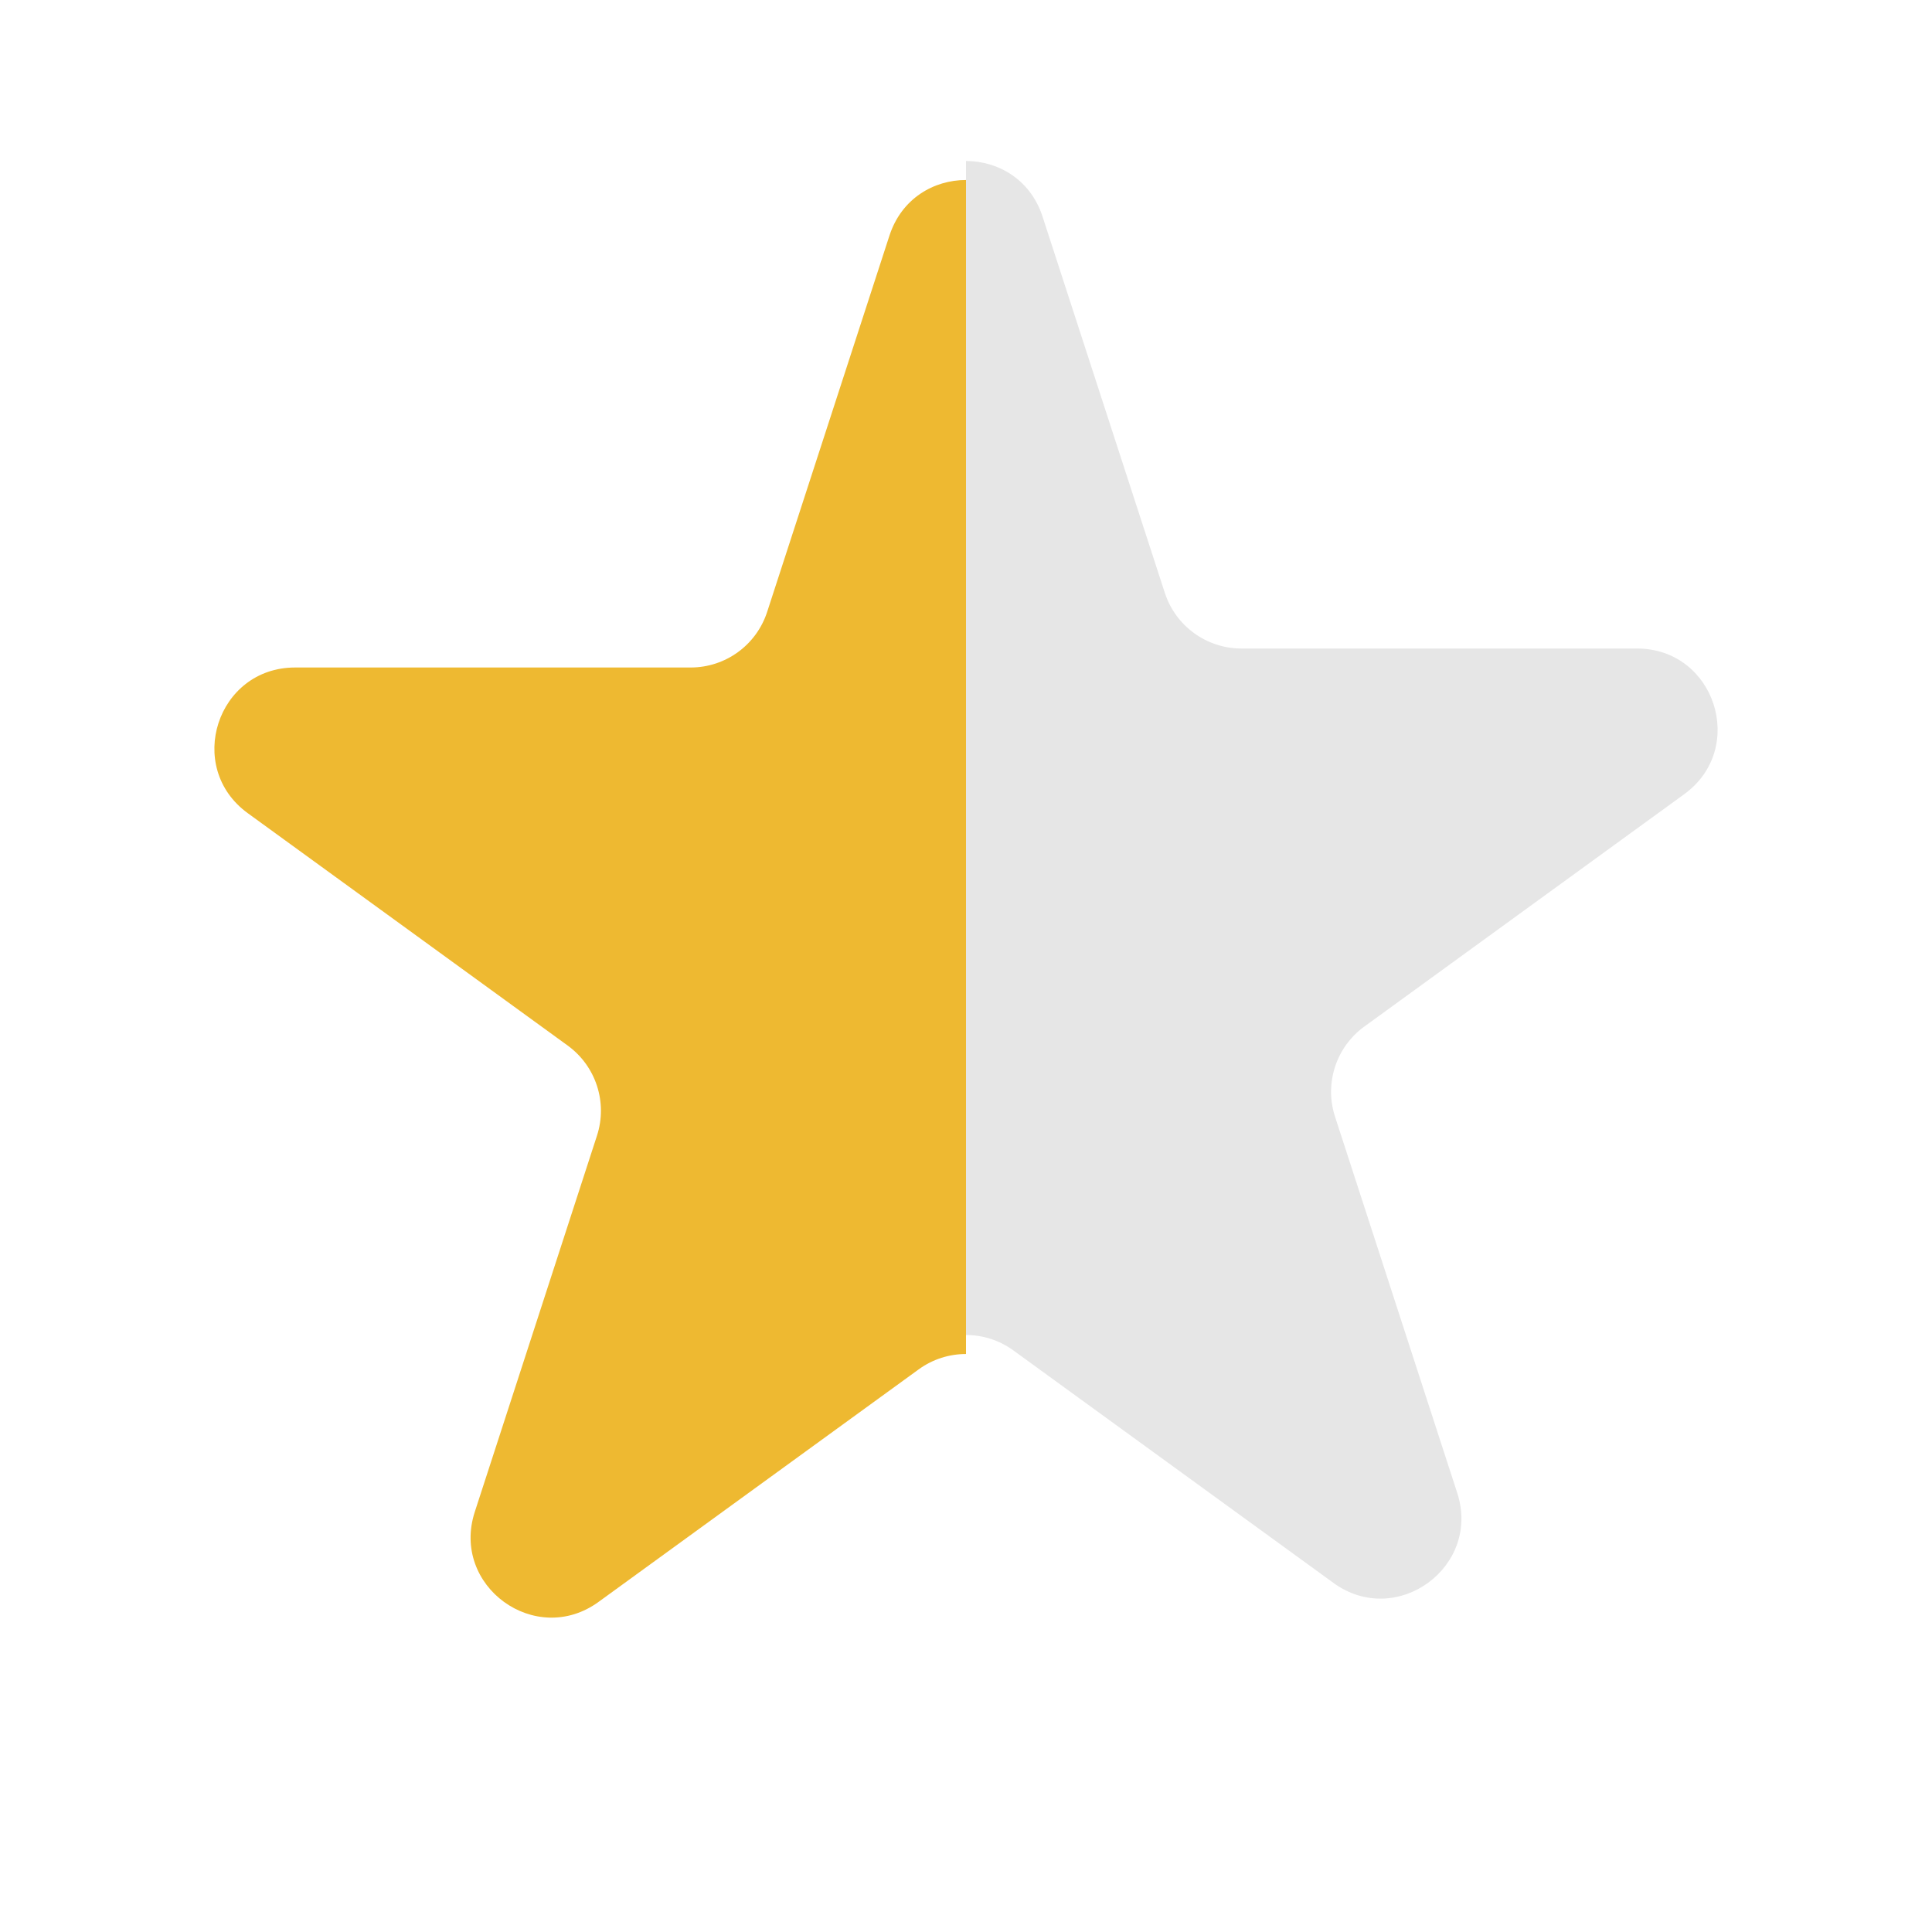 <svg width="24" height="24" viewBox="0 0 24 24" fill="none" xmlns="http://www.w3.org/2000/svg">
<path fill-rule="evenodd" clip-rule="evenodd" d="M12 2.236C11.599 2.236 11.199 2.466 11.049 2.927L9.53 7.601C9.396 8.013 9.013 8.292 8.579 8.292H3.665C2.696 8.292 2.294 9.531 3.077 10.101L7.053 12.989C7.403 13.244 7.55 13.695 7.416 14.107L5.898 18.781C5.598 19.703 6.653 20.469 7.436 19.899L11.412 17.011C11.588 16.883 11.794 16.82 12 16.82V2.236Z" fill="#EEB931"/>
<path fill-rule="evenodd" clip-rule="evenodd" d="M12 2C12.401 2 12.801 2.23 12.951 2.691L14.47 7.365C14.604 7.777 14.988 8.056 15.421 8.056H20.335C21.304 8.056 21.706 9.295 20.923 9.865L16.947 12.753C16.597 13.008 16.45 13.459 16.584 13.871L18.102 18.545C18.402 19.466 17.347 20.233 16.564 19.663L12.588 16.775C12.412 16.647 12.206 16.584 12 16.584V2Z" fill="#E6E6E6"/>
</svg>
